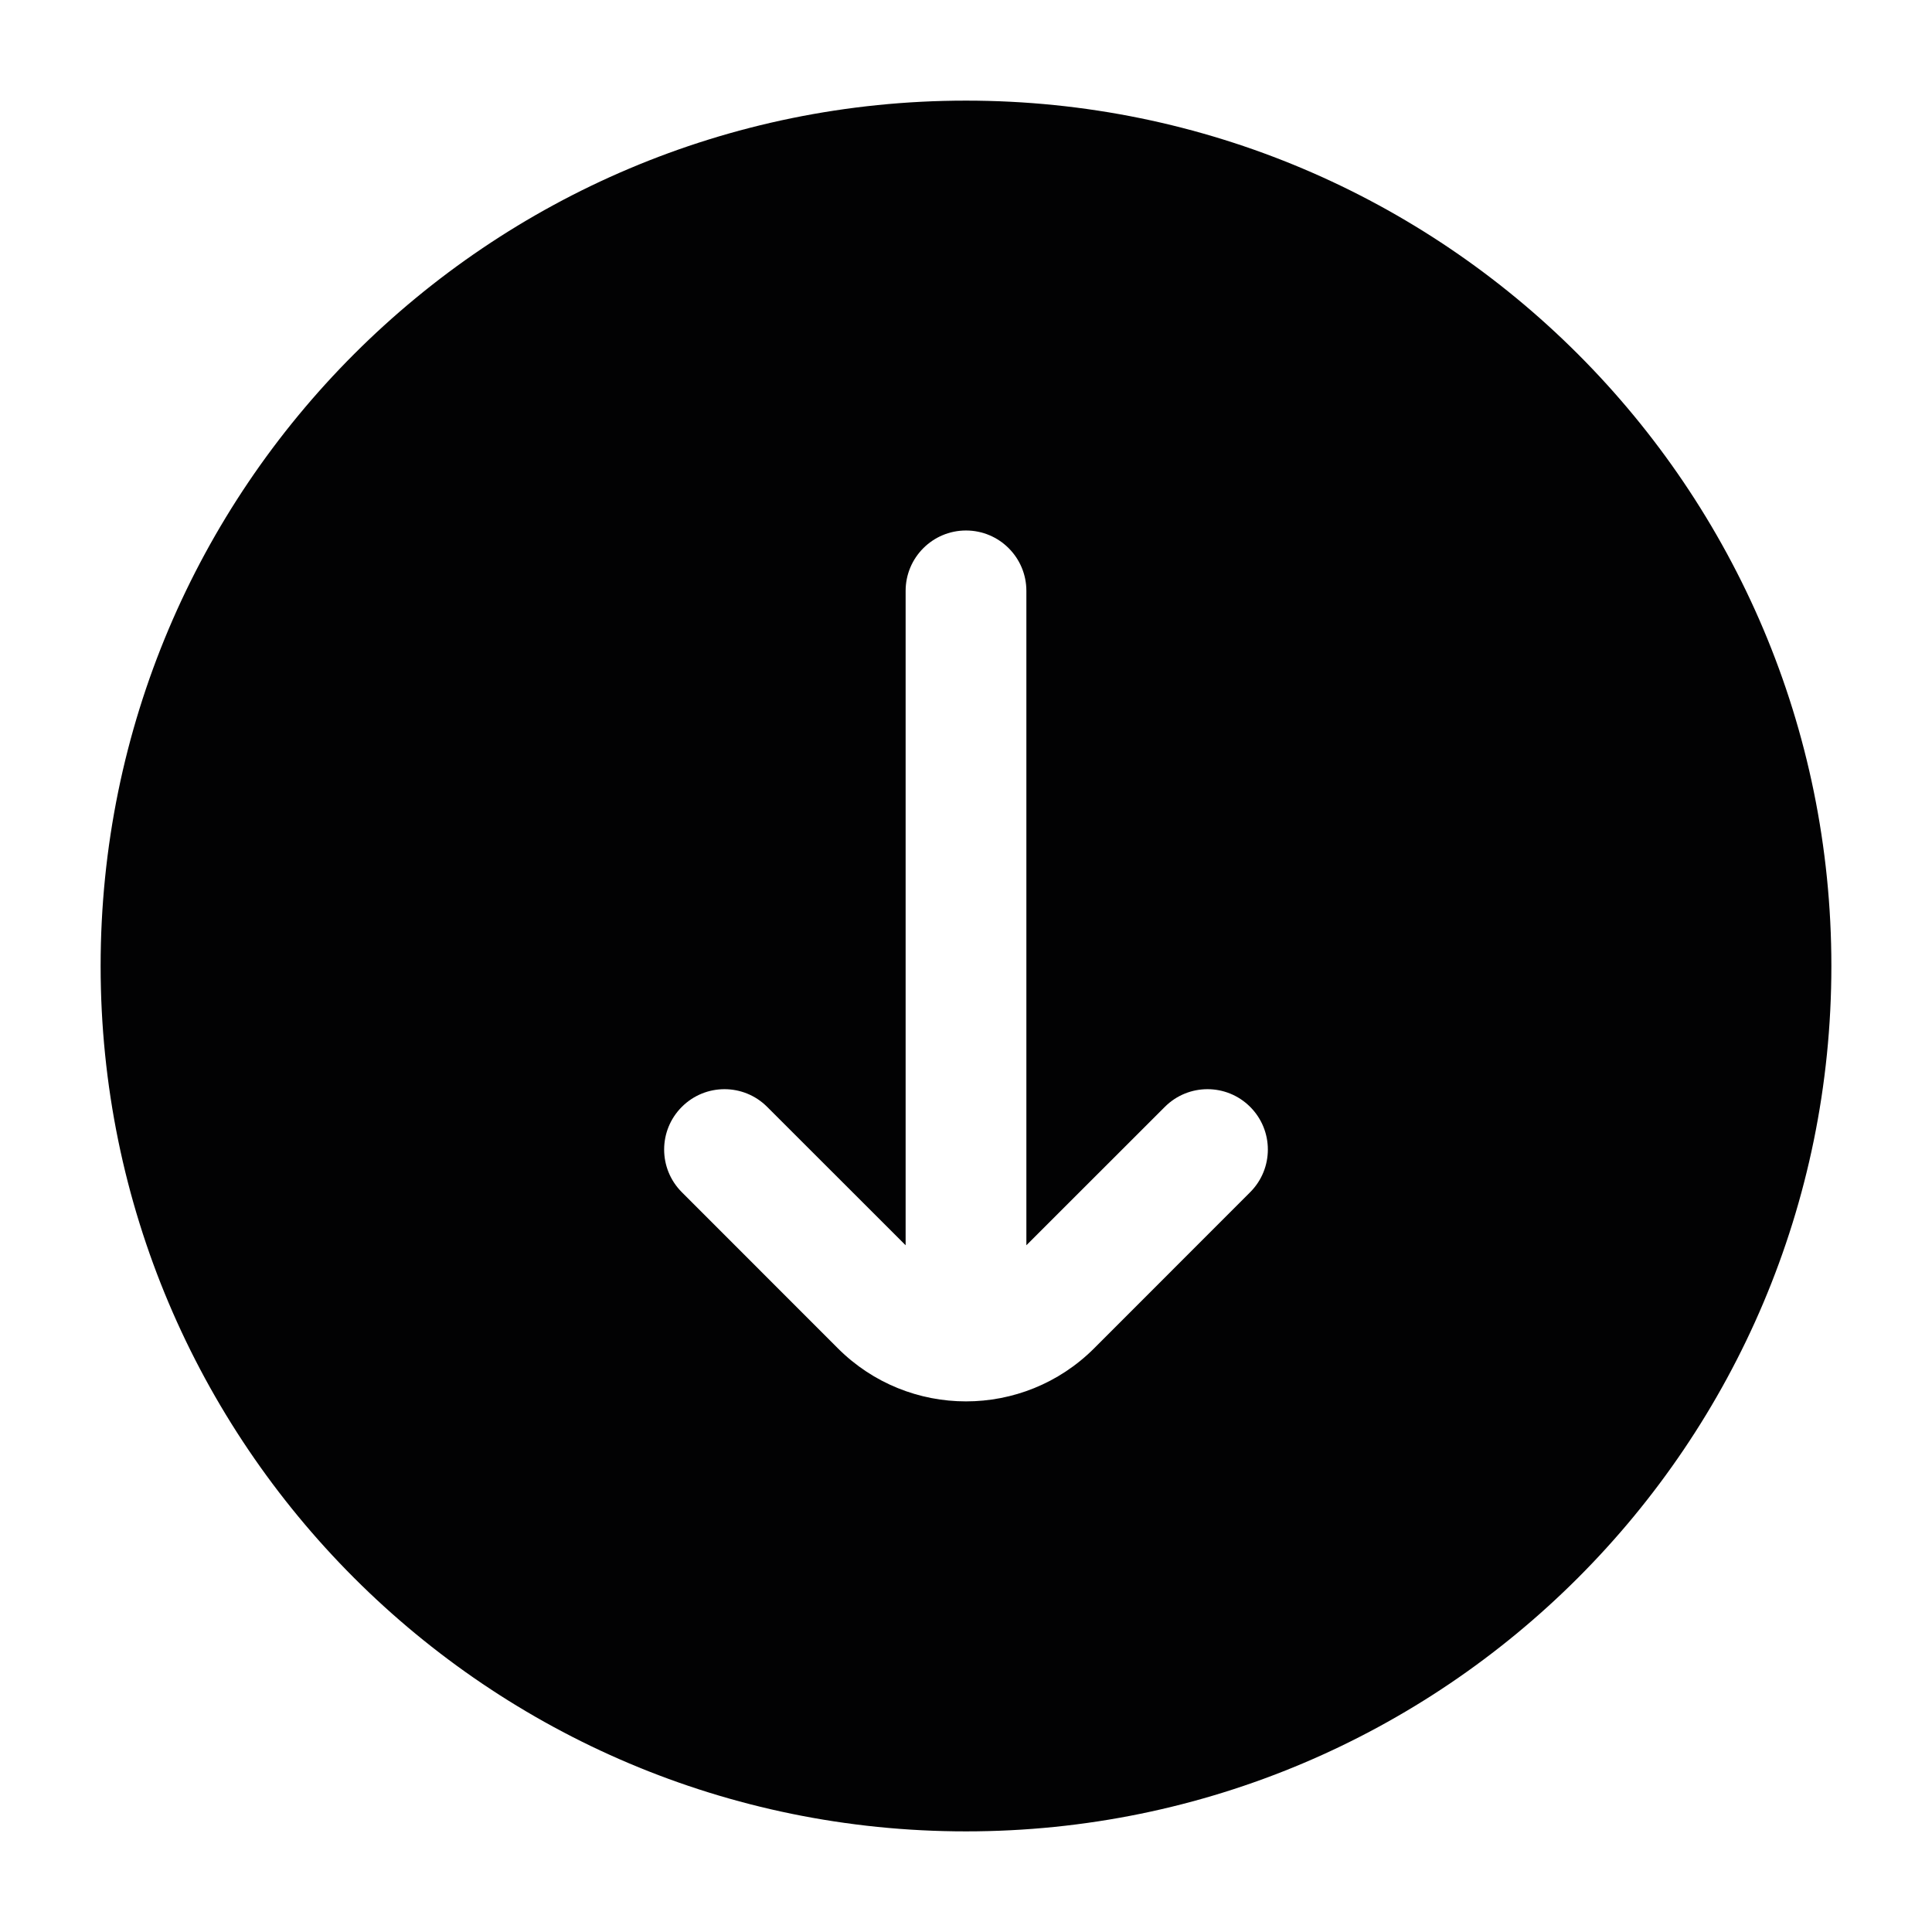 <svg width="24" height="24" viewBox="0 0 24 24" fill="none" xmlns="http://www.w3.org/2000/svg">
<path fill-rule="evenodd" clip-rule="evenodd" d="M1.25 12C1.25 17.937 6.063 22.75 12 22.75C17.937 22.75 22.75 17.937 22.75 12C22.75 6.063 17.937 1.25 12 1.25C6.063 1.25 1.25 6.063 1.25 12ZM12 6.59C12.414 6.59 12.75 6.926 12.75 7.34V15.469L14.47 13.75C14.763 13.457 15.237 13.457 15.53 13.75C15.823 14.043 15.823 14.517 15.53 14.81L13.591 16.75C12.712 17.628 11.288 17.628 10.409 16.75L8.47 14.81C8.177 14.517 8.177 14.043 8.47 13.75C8.763 13.457 9.237 13.457 9.53 13.75L11.25 15.469V7.34C11.25 6.926 11.586 6.59 12 6.59Z" fill="#020203"/>
</svg>
